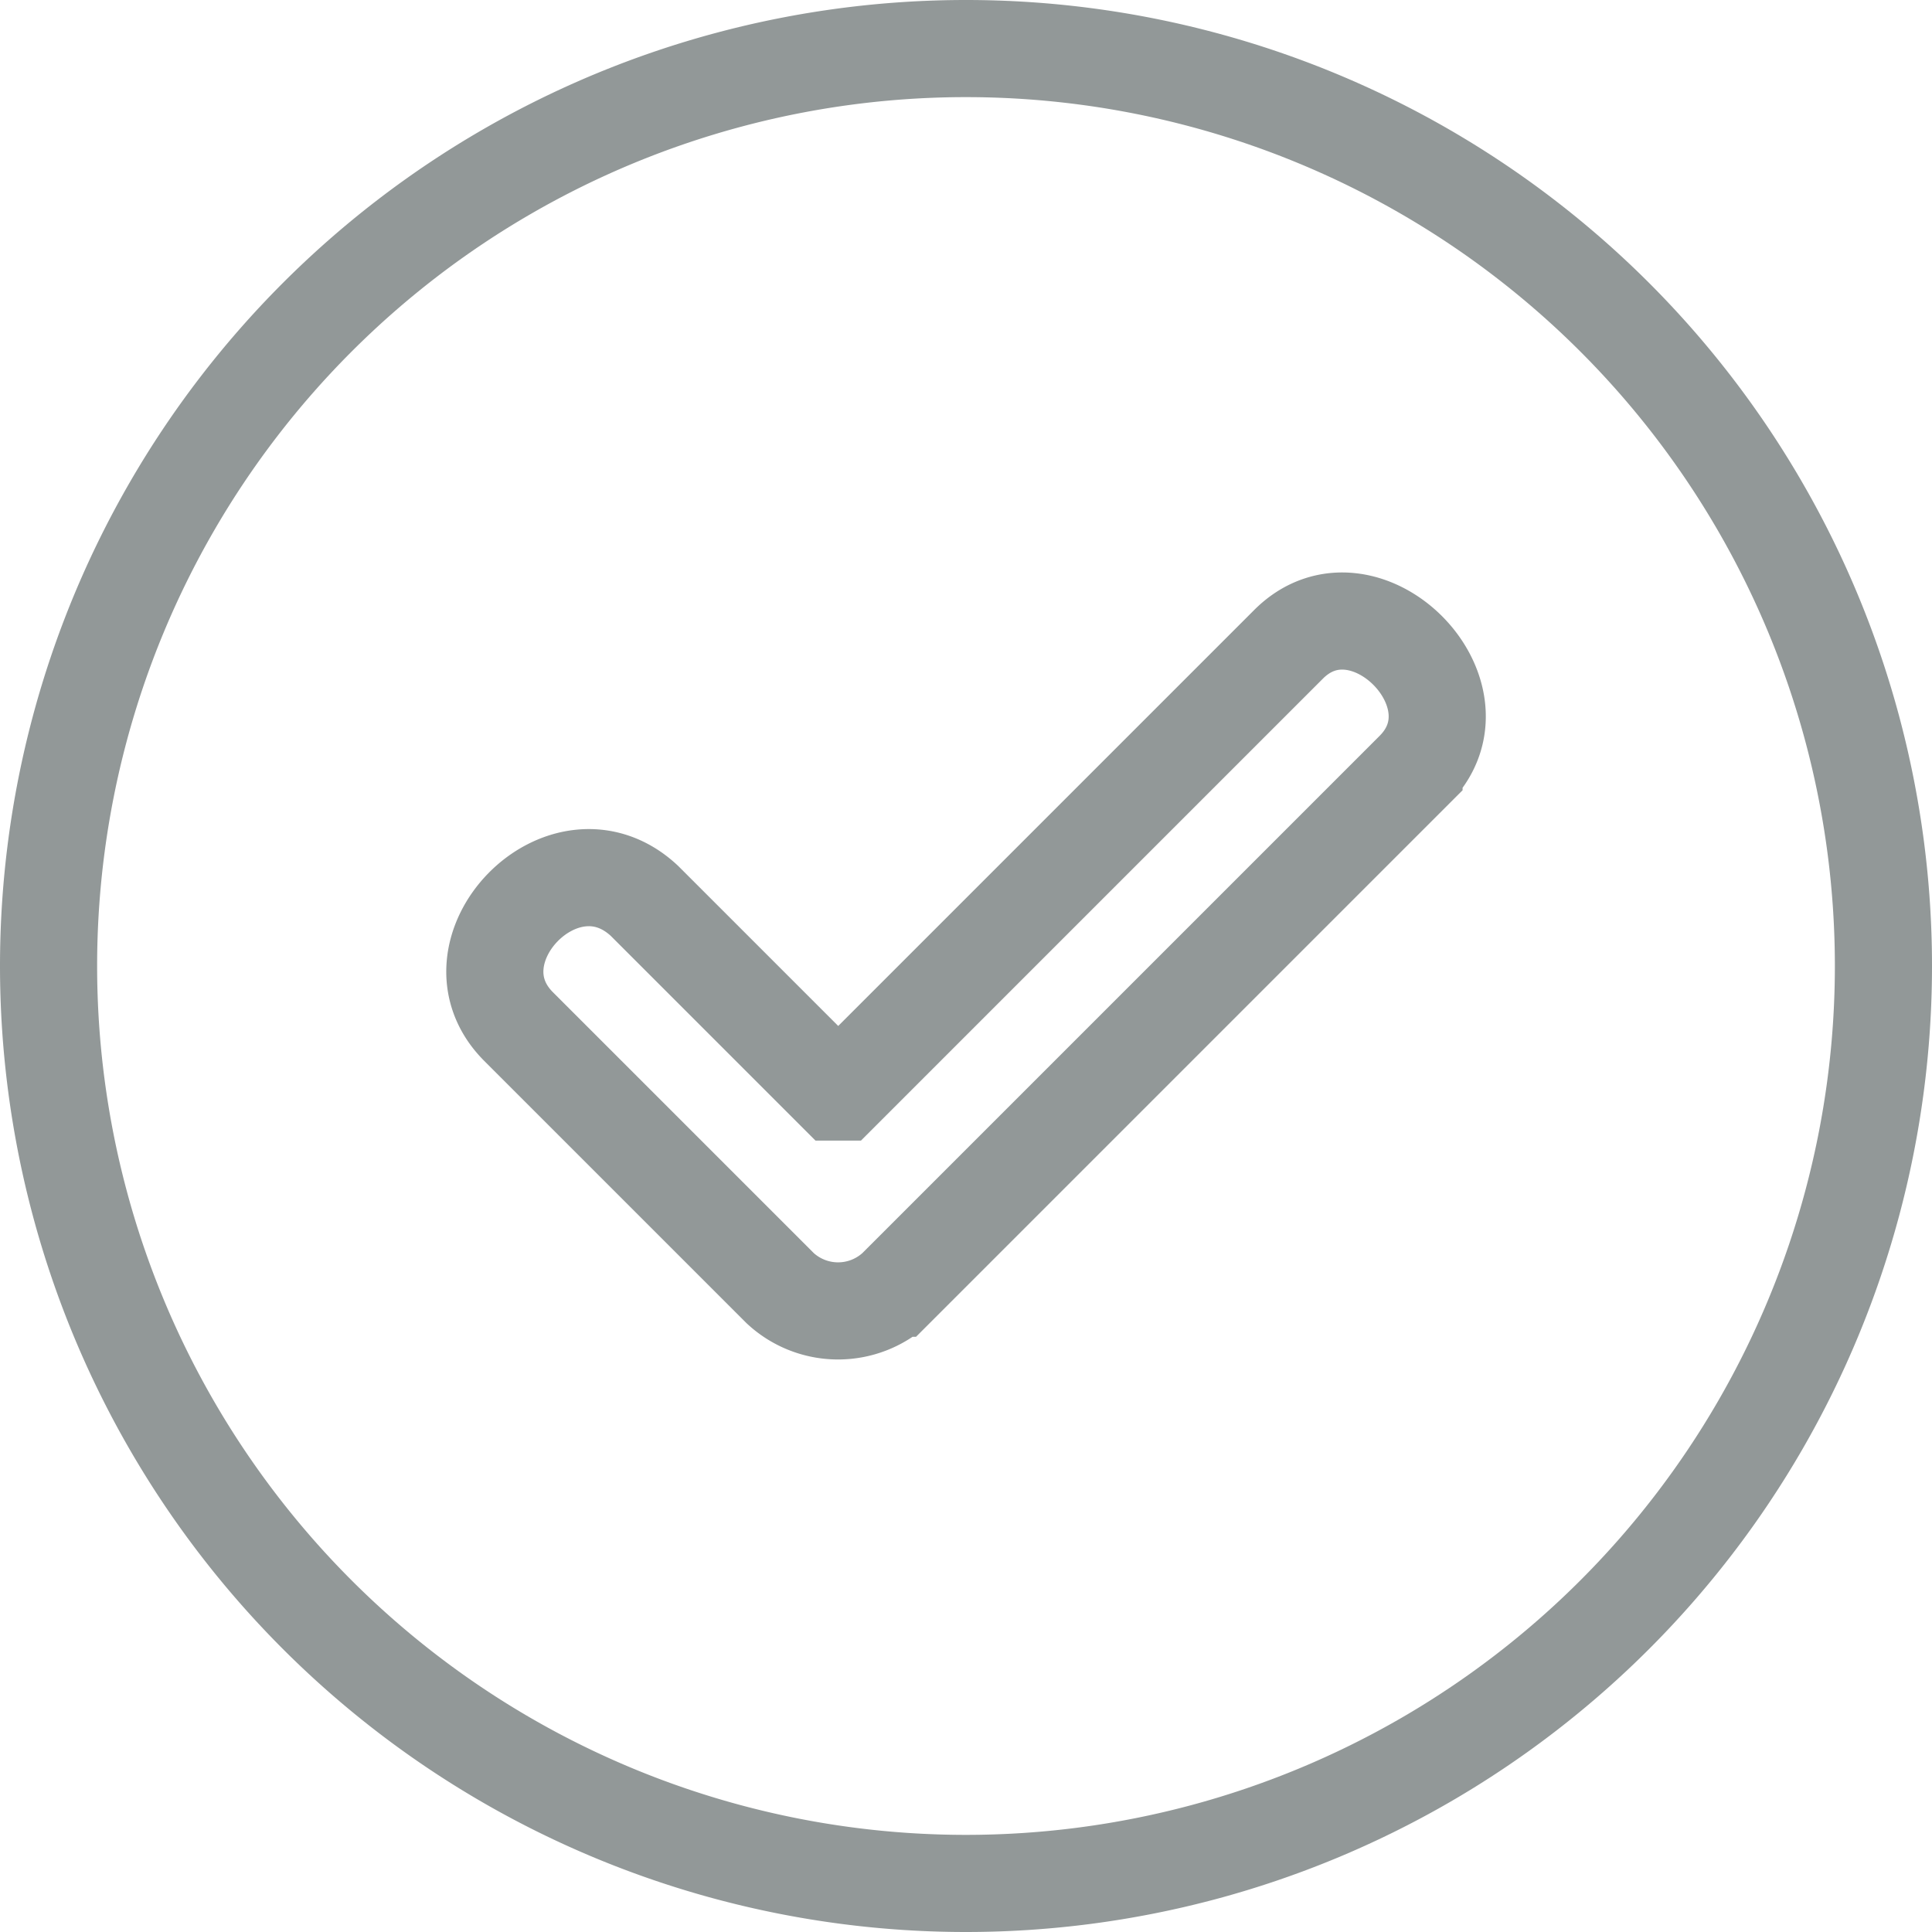 <svg xmlns="http://www.w3.org/2000/svg" width="19.891" height="19.891" viewBox="0 0 19.891 19.891">
  <path id="Path_10533" data-name="Path 10533" d="M-293.226,462.348a9.445,9.445,0,0,0-9.446,9.445,9.446,9.446,0,0,0,9.446,9.446,9.446,9.446,0,0,0,9.445-9.446A9.445,9.445,0,0,0-293.226,462.348Zm4.612,7.429-5.334,5.334a.876.876,0,0,1-1.191,0l-2.693-2.693c-.777-.777.466-2.071,1.295-1.295l1.968,1.968.054,0,4.606-4.606C-289.132,467.7-287.838,469-288.614,469.777Z" transform="translate(303.172 -461.848)" fill="none" stroke="#929898" stroke-width="1"/>
</svg>
